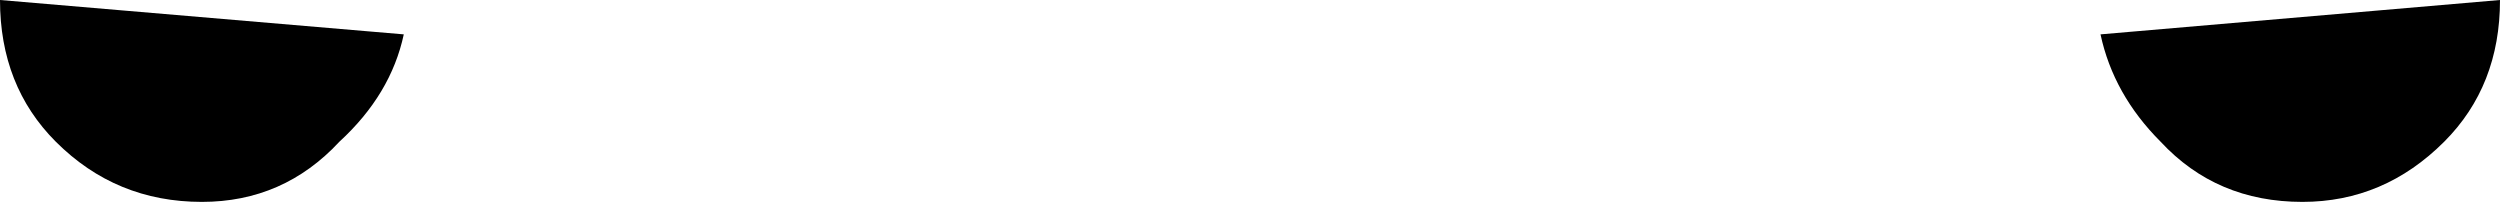 <?xml version="1.0" encoding="UTF-8" standalone="no"?>
<svg xmlns:xlink="http://www.w3.org/1999/xlink" height="2.35px" width="29.1px" xmlns="http://www.w3.org/2000/svg">
  <g transform="matrix(1.0, 0.0, 0.0, 1.0, -385.3, -135.6)">
    <path d="M410.45 137.25 Q409.9 136.7 409.75 136.0 L414.4 135.6 Q414.4 136.6 413.75 137.25 413.05 137.95 412.1 137.95 411.1 137.95 410.45 137.25 M385.95 137.25 Q385.3 136.6 385.3 135.6 L390.0 136.0 Q389.85 136.7 389.25 137.25 388.6 137.95 387.65 137.95 386.65 137.95 385.95 137.25" fill="#000000" fill-rule="evenodd" stroke="none"/>
  </g>
</svg>
